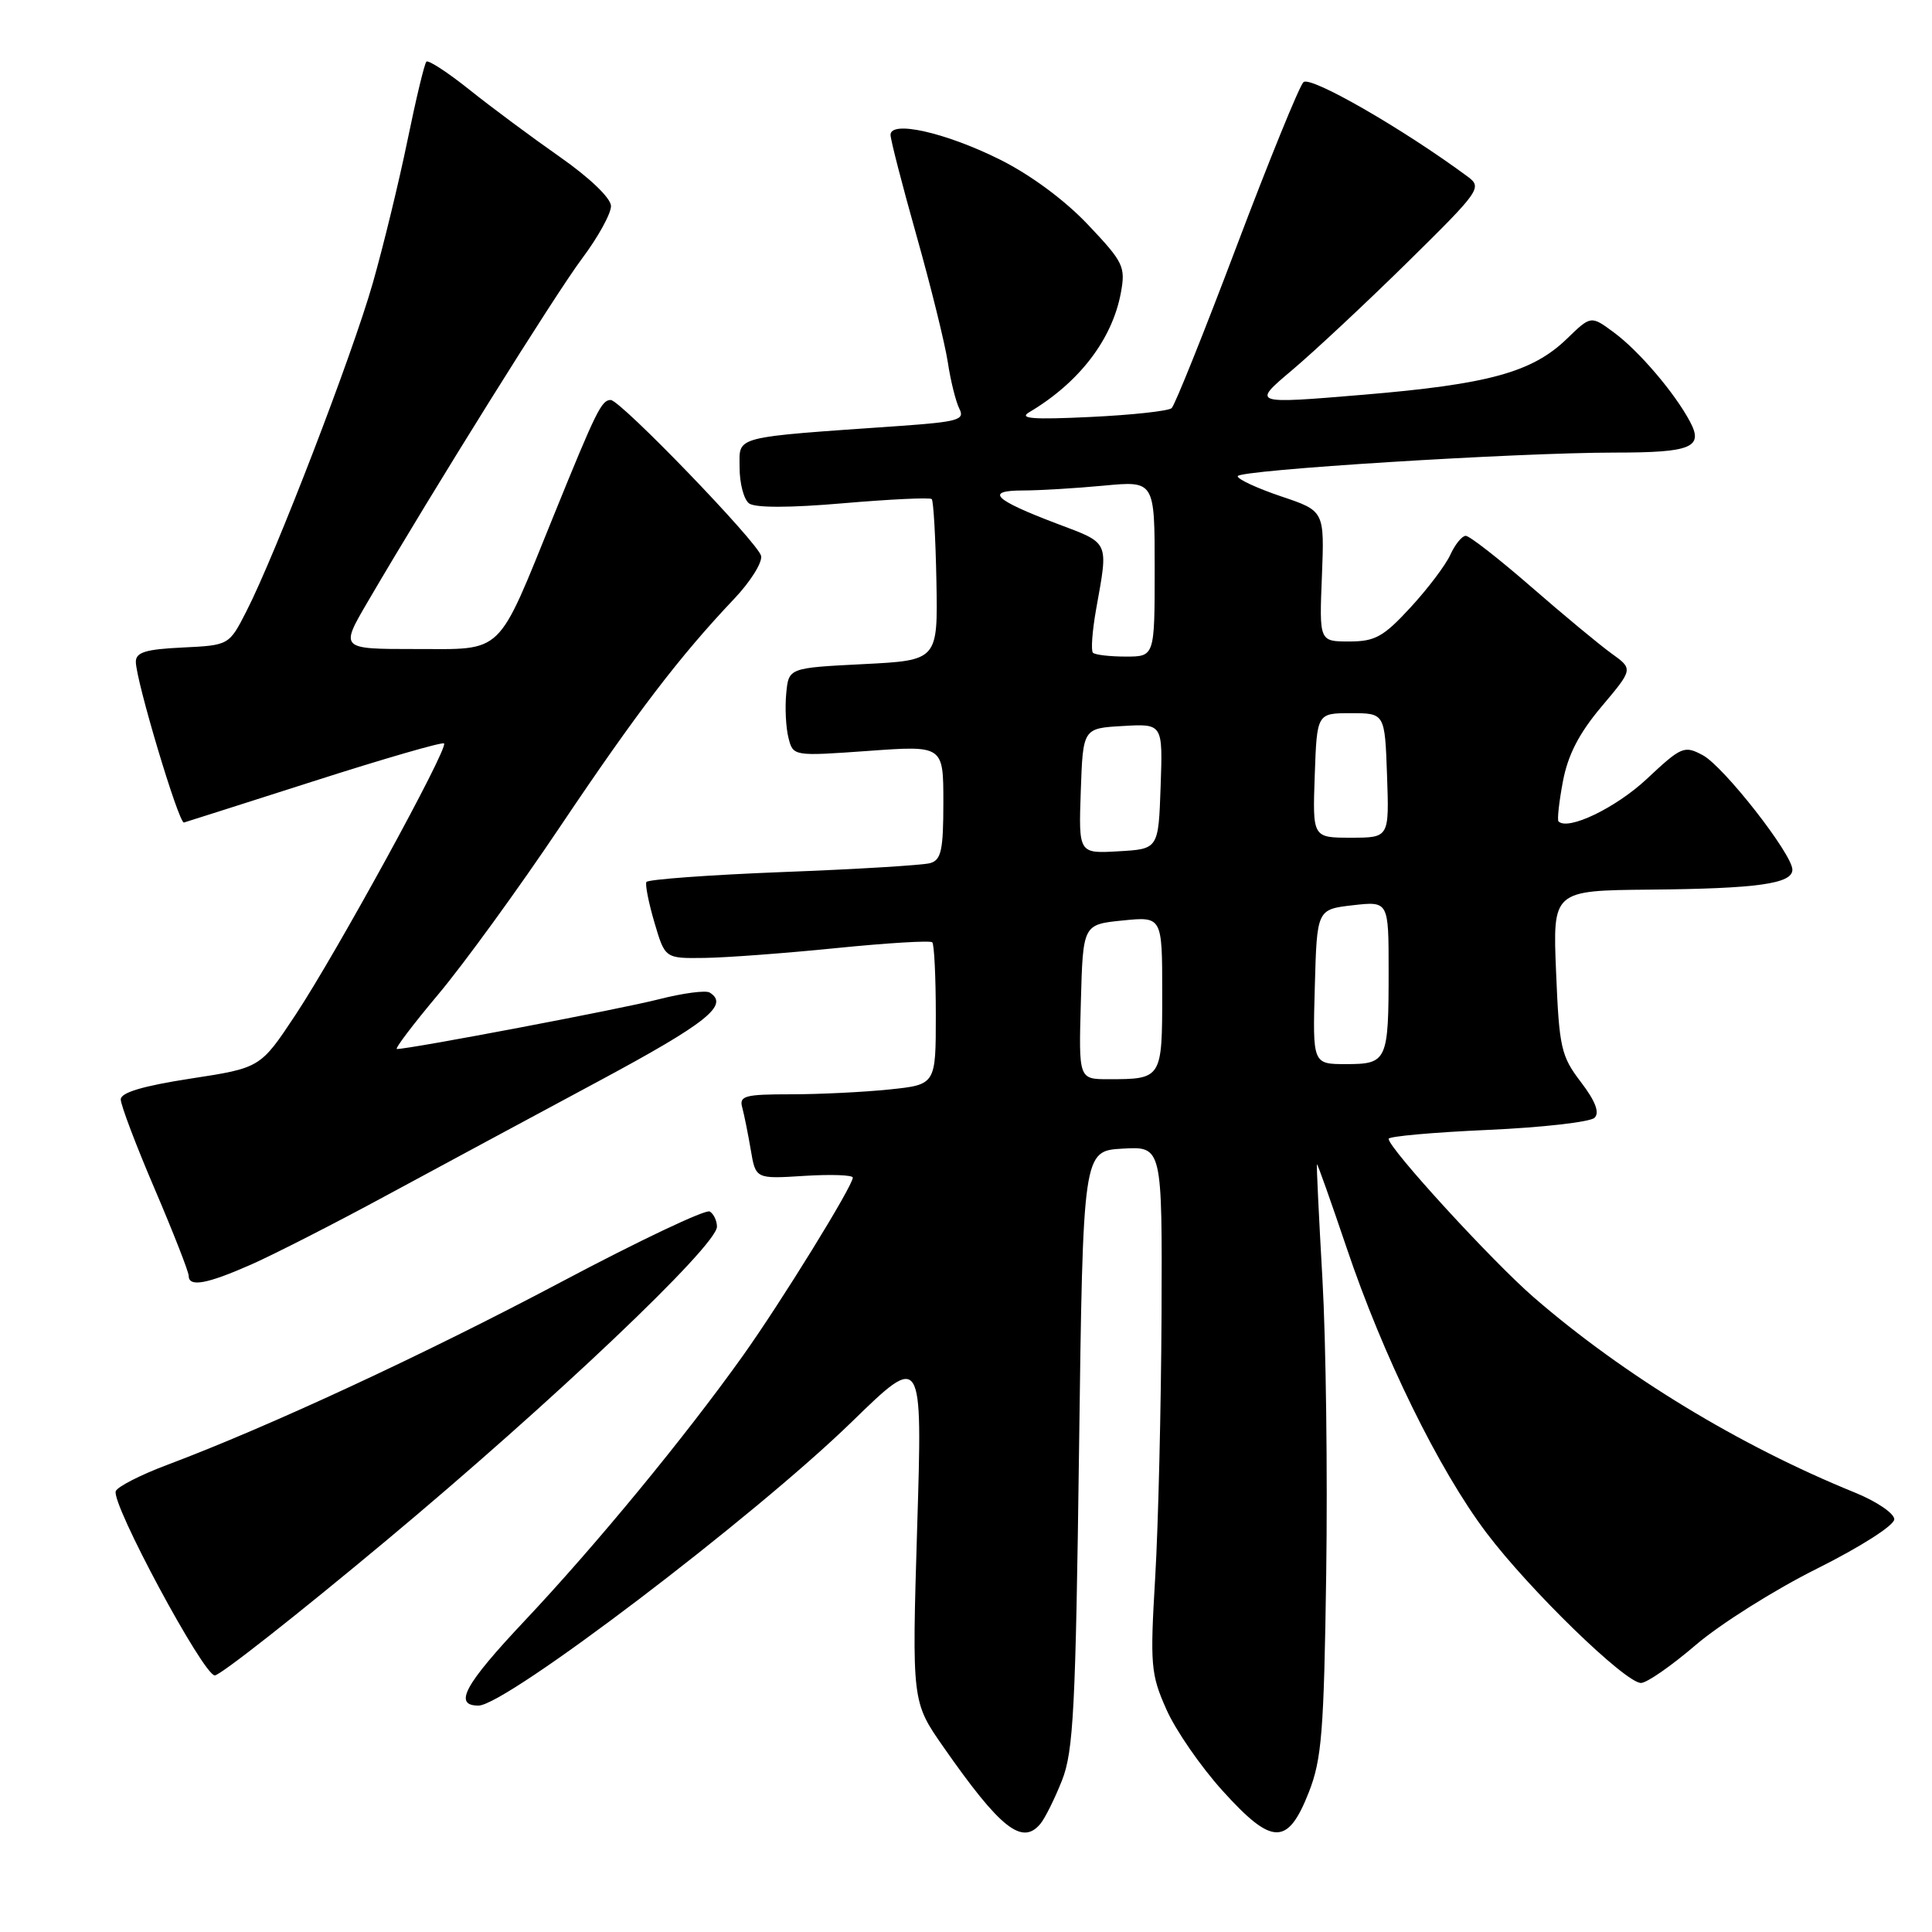 <?xml version="1.0" encoding="UTF-8" standalone="no"?>
<!DOCTYPE svg PUBLIC "-//W3C//DTD SVG 1.1//EN" "http://www.w3.org/Graphics/SVG/1.1/DTD/svg11.dtd" >
<svg xmlns="http://www.w3.org/2000/svg" xmlns:xlink="http://www.w3.org/1999/xlink" version="1.1" viewBox="0 0 256 256">
 <g >
 <path fill="currentColor"
d=" M 137.86 241.66 C 138.47 240.93 139.76 238.34 140.72 235.91 C 142.24 232.07 142.53 226.43 142.98 192.00 C 143.50 152.50 143.50 152.50 148.75 152.20 C 154.00 151.90 154.00 151.90 153.91 174.20 C 153.85 186.46 153.48 202.12 153.07 209.00 C 152.38 220.63 152.48 221.85 154.55 226.50 C 155.76 229.25 159.12 234.11 162.01 237.30 C 168.58 244.57 170.62 244.60 173.42 237.50 C 175.14 233.12 175.43 229.51 175.73 208.50 C 175.92 195.30 175.70 177.75 175.23 169.50 C 174.76 161.25 174.43 154.40 174.50 154.27 C 174.57 154.15 176.32 159.10 178.41 165.27 C 183.26 179.68 190.64 194.73 196.95 203.09 C 202.65 210.65 215.36 223.00 217.44 223.00 C 218.21 223.00 221.46 220.74 224.67 217.99 C 227.88 215.23 235.11 210.67 240.75 207.86 C 246.55 204.96 251.00 202.12 251.00 201.31 C 251.00 200.53 248.64 198.93 245.75 197.76 C 230.49 191.56 215.18 182.25 203.25 171.92 C 197.74 167.15 184.00 152.15 184.00 150.90 C 184.00 150.57 189.91 150.04 197.13 149.72 C 204.36 149.40 210.73 148.67 211.29 148.11 C 211.98 147.42 211.40 145.90 209.47 143.37 C 206.85 139.94 206.60 138.83 206.19 128.83 C 205.74 118.00 205.74 118.00 218.62 117.88 C 232.86 117.75 237.50 117.10 237.50 115.24 C 237.50 113.18 228.40 101.55 225.63 100.07 C 223.17 98.75 222.80 98.91 218.19 103.23 C 214.10 107.05 207.77 110.10 206.51 108.84 C 206.32 108.65 206.58 106.27 207.09 103.56 C 207.75 100.04 209.22 97.18 212.21 93.63 C 216.41 88.65 216.41 88.65 213.52 86.58 C 211.93 85.43 207.14 81.46 202.88 77.75 C 198.61 74.04 194.72 71.00 194.22 71.00 C 193.73 71.00 192.81 72.12 192.18 73.50 C 191.56 74.87 189.18 78.02 186.89 80.50 C 183.32 84.38 182.20 85.00 178.78 85.00 C 174.81 85.00 174.81 85.00 175.16 76.35 C 175.50 67.70 175.50 67.70 169.75 65.77 C 166.59 64.70 164.00 63.51 164.00 63.10 C 164.00 62.28 200.94 59.97 214.00 59.97 C 224.11 59.97 225.76 59.29 223.94 55.88 C 221.91 52.06 217.17 46.50 213.86 44.06 C 210.81 41.80 210.81 41.80 207.62 44.89 C 203.03 49.33 197.25 50.92 180.60 52.31 C 165.88 53.54 165.88 53.54 171.19 49.06 C 174.11 46.60 181.00 40.16 186.50 34.75 C 196.10 25.30 196.42 24.85 194.50 23.42 C 185.93 17.08 173.61 9.99 172.71 10.89 C 172.15 11.45 168.16 21.25 163.85 32.65 C 159.54 44.06 155.67 53.70 155.25 54.08 C 154.84 54.46 150.00 54.99 144.50 55.25 C 136.85 55.62 134.94 55.47 136.38 54.62 C 142.99 50.70 147.37 44.99 148.52 38.80 C 149.16 35.34 148.87 34.74 144.17 29.78 C 141.08 26.51 136.55 23.16 132.43 21.11 C 125.26 17.55 118.00 15.92 118.00 17.87 C 118.00 18.50 119.55 24.52 121.45 31.25 C 123.35 37.99 125.21 45.52 125.59 48.00 C 125.96 50.48 126.66 53.25 127.12 54.16 C 127.88 55.63 126.95 55.89 119.24 56.44 C 96.78 58.01 98.00 57.70 98.00 61.96 C 98.00 64.05 98.56 66.18 99.25 66.70 C 100.04 67.30 104.66 67.30 111.77 66.68 C 117.97 66.15 123.23 65.90 123.46 66.13 C 123.69 66.36 123.97 71.26 124.08 77.02 C 124.27 87.50 124.27 87.50 114.39 88.00 C 104.50 88.50 104.50 88.50 104.18 91.89 C 104.00 93.75 104.13 96.39 104.47 97.74 C 105.09 100.21 105.09 100.21 115.05 99.50 C 125.00 98.78 125.00 98.78 125.00 106.32 C 125.00 112.65 124.72 113.95 123.25 114.37 C 122.29 114.64 113.51 115.18 103.73 115.55 C 93.96 115.93 85.82 116.53 85.65 116.87 C 85.47 117.22 85.95 119.64 86.72 122.25 C 88.12 127.00 88.12 127.00 93.31 126.93 C 96.16 126.90 104.03 126.31 110.78 125.63 C 117.53 124.95 123.27 124.60 123.53 124.86 C 123.79 125.12 124.00 129.47 124.00 134.52 C 124.00 143.72 124.00 143.72 117.85 144.36 C 114.47 144.71 108.59 145.00 104.79 145.00 C 98.68 145.00 97.92 145.21 98.35 146.75 C 98.61 147.71 99.12 150.24 99.48 152.36 C 100.13 156.22 100.13 156.22 106.57 155.81 C 110.10 155.59 113.00 155.69 113.00 156.04 C 113.00 157.15 103.48 172.57 98.41 179.68 C 90.69 190.50 78.98 204.72 69.55 214.73 C 61.55 223.22 60.03 226.00 63.40 226.00 C 67.03 226.00 99.95 200.98 112.87 188.40 C 122.24 179.28 122.24 179.28 121.53 202.39 C 120.83 225.50 120.83 225.50 125.02 231.50 C 132.54 242.28 135.45 244.58 137.86 241.66 Z  M 51.18 204.13 C 73.18 185.78 95.00 165.06 95.00 162.54 C 95.00 161.76 94.57 160.85 94.05 160.53 C 93.52 160.20 84.63 164.42 74.30 169.90 C 56.26 179.46 35.63 189.04 22.14 194.11 C 18.64 195.42 15.58 196.99 15.34 197.58 C 14.70 199.20 26.96 222.00 28.46 222.00 C 29.18 222.00 39.40 213.96 51.18 204.13 Z  M 33.32 167.54 C 36.38 166.18 44.42 162.08 51.19 158.41 C 57.96 154.75 70.59 147.95 79.25 143.30 C 93.70 135.54 96.68 133.16 94.04 131.52 C 93.51 131.19 90.47 131.60 87.29 132.41 C 82.32 133.69 54.34 139.00 52.59 139.00 C 52.26 139.00 54.73 135.74 58.08 131.75 C 61.43 127.76 68.71 117.75 74.24 109.50 C 84.39 94.39 90.06 86.97 97.27 79.36 C 99.43 77.09 101.04 74.52 100.85 73.66 C 100.47 71.93 82.21 53.00 80.92 53.00 C 79.71 53.00 79.01 54.42 73.39 68.26 C 65.75 87.09 66.88 86.00 55.01 86.00 C 45.06 86.00 45.06 86.00 48.72 79.75 C 57.53 64.68 73.53 39.07 77.10 34.29 C 79.25 31.43 80.98 28.28 80.96 27.29 C 80.93 26.24 78.15 23.57 74.21 20.81 C 70.52 18.23 65.13 14.23 62.23 11.91 C 59.34 9.60 56.75 7.91 56.50 8.17 C 56.24 8.43 55.12 13.11 54.00 18.57 C 52.88 24.03 50.81 32.55 49.40 37.50 C 46.68 47.05 36.51 73.46 32.65 81.00 C 30.35 85.50 30.35 85.50 24.18 85.80 C 19.31 86.03 18.00 86.43 18.00 87.69 C 18.00 90.14 23.66 109.05 24.37 108.99 C 24.44 108.98 32.13 106.53 41.47 103.54 C 50.80 100.55 58.62 98.28 58.84 98.51 C 59.45 99.12 44.54 126.35 39.14 134.50 C 34.50 141.50 34.50 141.50 25.25 142.92 C 18.91 143.90 16.00 144.77 16.00 145.68 C 16.00 146.42 18.02 151.76 20.50 157.55 C 22.98 163.35 25.00 168.52 25.00 169.04 C 25.00 170.59 27.39 170.16 33.32 167.54 Z  M 143.22 132.75 C 143.50 122.50 143.50 122.50 148.75 121.97 C 154.00 121.44 154.00 121.44 154.00 131.62 C 154.00 142.94 153.96 143.00 146.88 143.00 C 142.93 143.00 142.93 143.00 143.22 132.75 Z  M 174.22 130.75 C 174.50 120.50 174.50 120.50 179.25 119.95 C 184.00 119.41 184.00 119.41 184.00 128.62 C 184.00 140.59 183.81 141.00 178.36 141.00 C 173.93 141.00 173.93 141.00 174.22 130.75 Z  M 143.21 104.80 C 143.50 96.50 143.50 96.50 148.79 96.20 C 154.08 95.89 154.08 95.89 153.79 104.20 C 153.50 112.50 153.50 112.50 148.21 112.80 C 142.92 113.11 142.92 113.11 143.21 104.80 Z  M 174.21 102.75 C 174.50 94.50 174.50 94.50 179.00 94.50 C 183.50 94.50 183.50 94.50 183.79 102.75 C 184.08 111.00 184.08 111.00 179.00 111.00 C 173.92 111.00 173.92 111.00 174.21 102.75 Z  M 144.82 86.49 C 144.54 86.20 144.73 83.61 145.24 80.74 C 146.88 71.57 147.10 72.05 140.00 69.37 C 131.68 66.21 130.45 65.00 135.55 64.99 C 137.72 64.99 142.54 64.70 146.25 64.35 C 153.00 63.71 153.00 63.71 153.00 75.36 C 153.00 87.00 153.00 87.00 149.17 87.00 C 147.06 87.00 145.10 86.77 144.82 86.49 Z "/>
</g>
</svg>